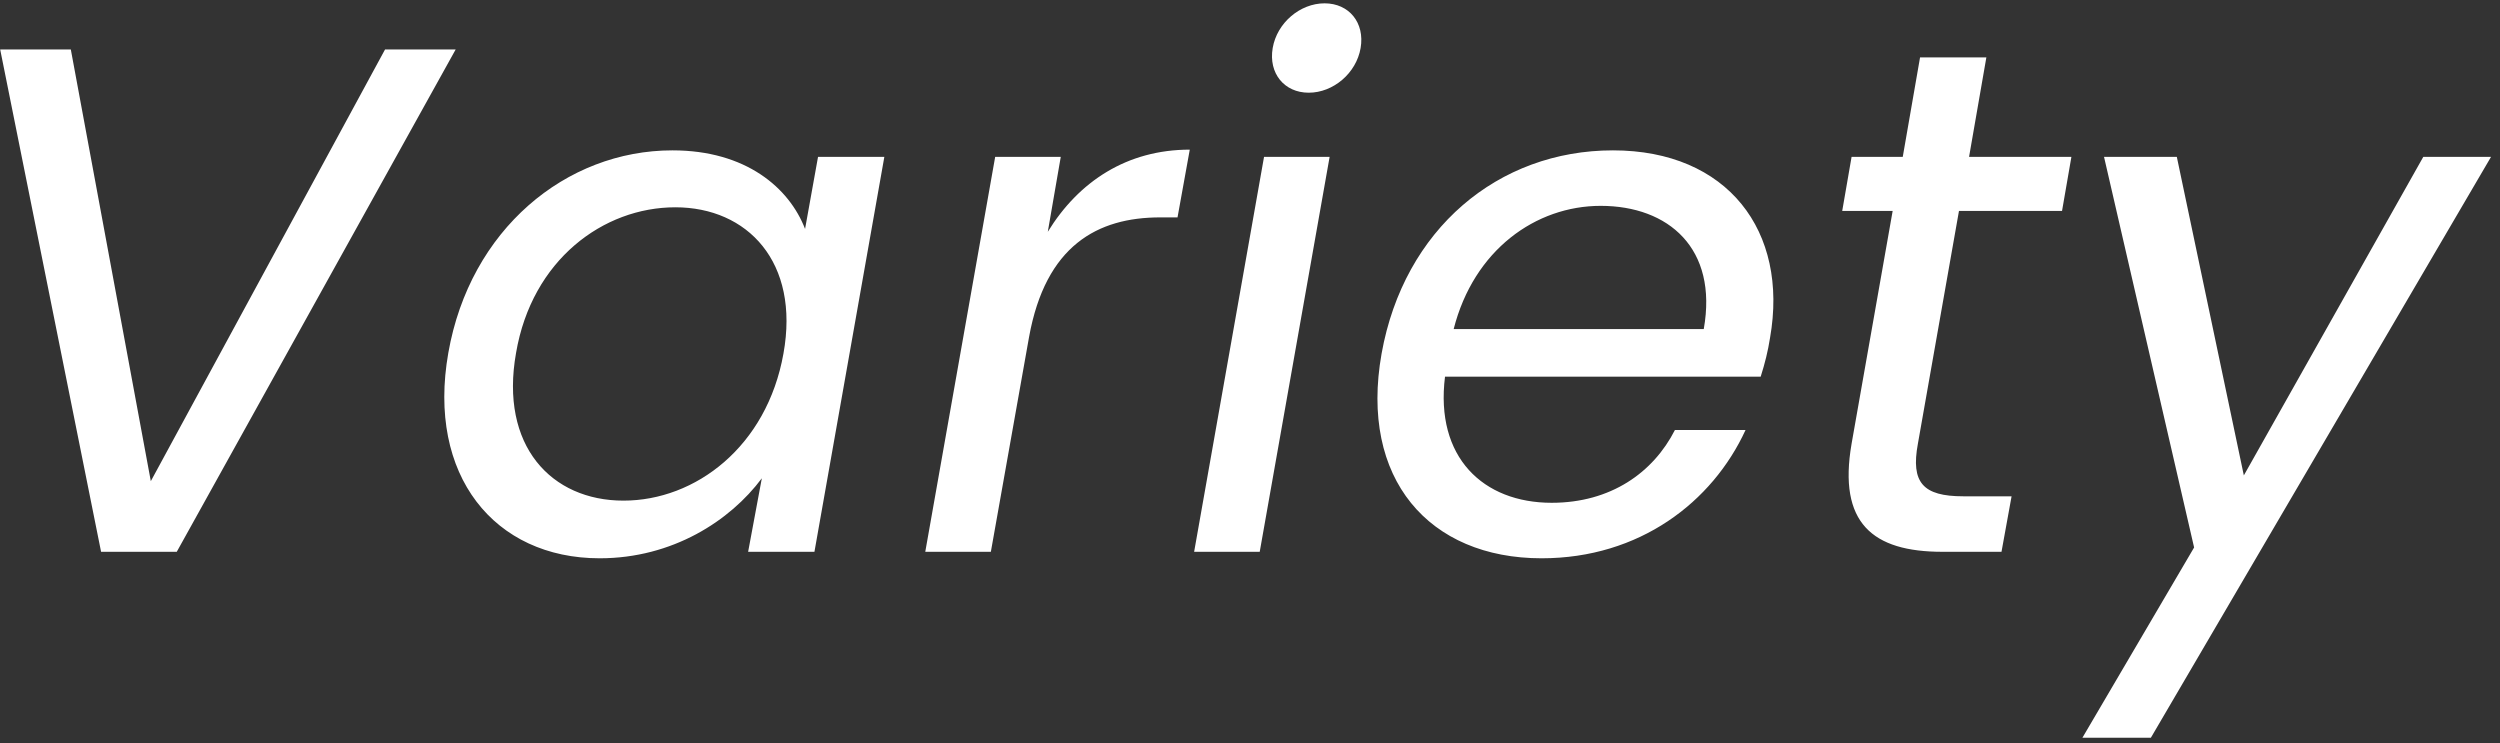 <svg width="222" height="66" viewBox="0 0 222 66" fill="none" xmlns="http://www.w3.org/2000/svg">
<rect x="0" y="0" width="222" height="66" fill="#333333" stroke="none"/>
<path d="M8.976 49H15.696L40.464 4.392H34.192L13.392 42.728L6.288 4.392H0.016L8.976 49ZM39.81 31.336C37.89 42.216 43.906 49.576 53.25 49.576C59.714 49.576 64.834 46.248 67.65 42.472L66.434 49H72.322L78.53 13.928H72.642L71.49 20.328C70.082 16.68 66.242 13.352 59.714 13.352C50.242 13.352 41.73 20.392 39.81 31.336ZM69.57 31.4C68.098 39.656 61.762 44.456 55.362 44.456C48.962 44.456 44.354 39.592 45.826 31.336C47.234 23.08 53.57 18.408 59.97 18.408C66.37 18.408 71.042 23.272 69.57 31.4ZM91.38 29.928C92.852 21.8 97.46 19.304 103.028 19.304H104.564L105.652 13.288C100.084 13.288 95.796 16.104 93.044 20.584L94.196 13.928H88.372L82.164 49H87.988L91.38 29.928ZM106.039 49H111.863L118.071 13.928H112.247L106.039 49ZM116.215 8.232C118.391 8.232 120.439 6.504 120.823 4.264C121.207 2.024 119.799 0.296 117.623 0.296C115.447 0.296 113.399 2.024 113.015 4.264C112.631 6.504 114.039 8.232 116.215 8.232ZM142.141 18.28C148.157 18.28 152.573 22.056 151.293 29.224H129.085C130.877 22.184 136.381 18.28 142.141 18.28ZM155.005 38.184H148.733C146.813 41.96 143.037 44.648 137.789 44.648C131.709 44.648 127.421 40.616 128.317 33.448H156.349C156.733 32.232 156.989 31.208 157.181 29.992C158.845 20.52 153.405 13.352 143.229 13.352C133.053 13.352 124.669 20.328 122.685 31.4C120.701 42.536 126.909 49.576 136.893 49.576C145.597 49.576 152.061 44.584 155.005 38.184ZM164.421 39.4C163.205 46.44 166.277 49 172.485 49H177.733L178.628 44.072H174.341C170.757 44.072 169.669 42.856 170.309 39.4L173.957 18.728H183.109L183.941 13.928H174.853L176.389 5.096H170.501L168.965 13.928H164.421L163.589 18.728H168.069L164.421 39.4ZM194.837 48.616L184.917 65.512H190.997L221.205 13.928H215.189L199.253 42.216L193.301 13.928H186.837L194.837 48.616Z" fill="white"/>
</svg>
